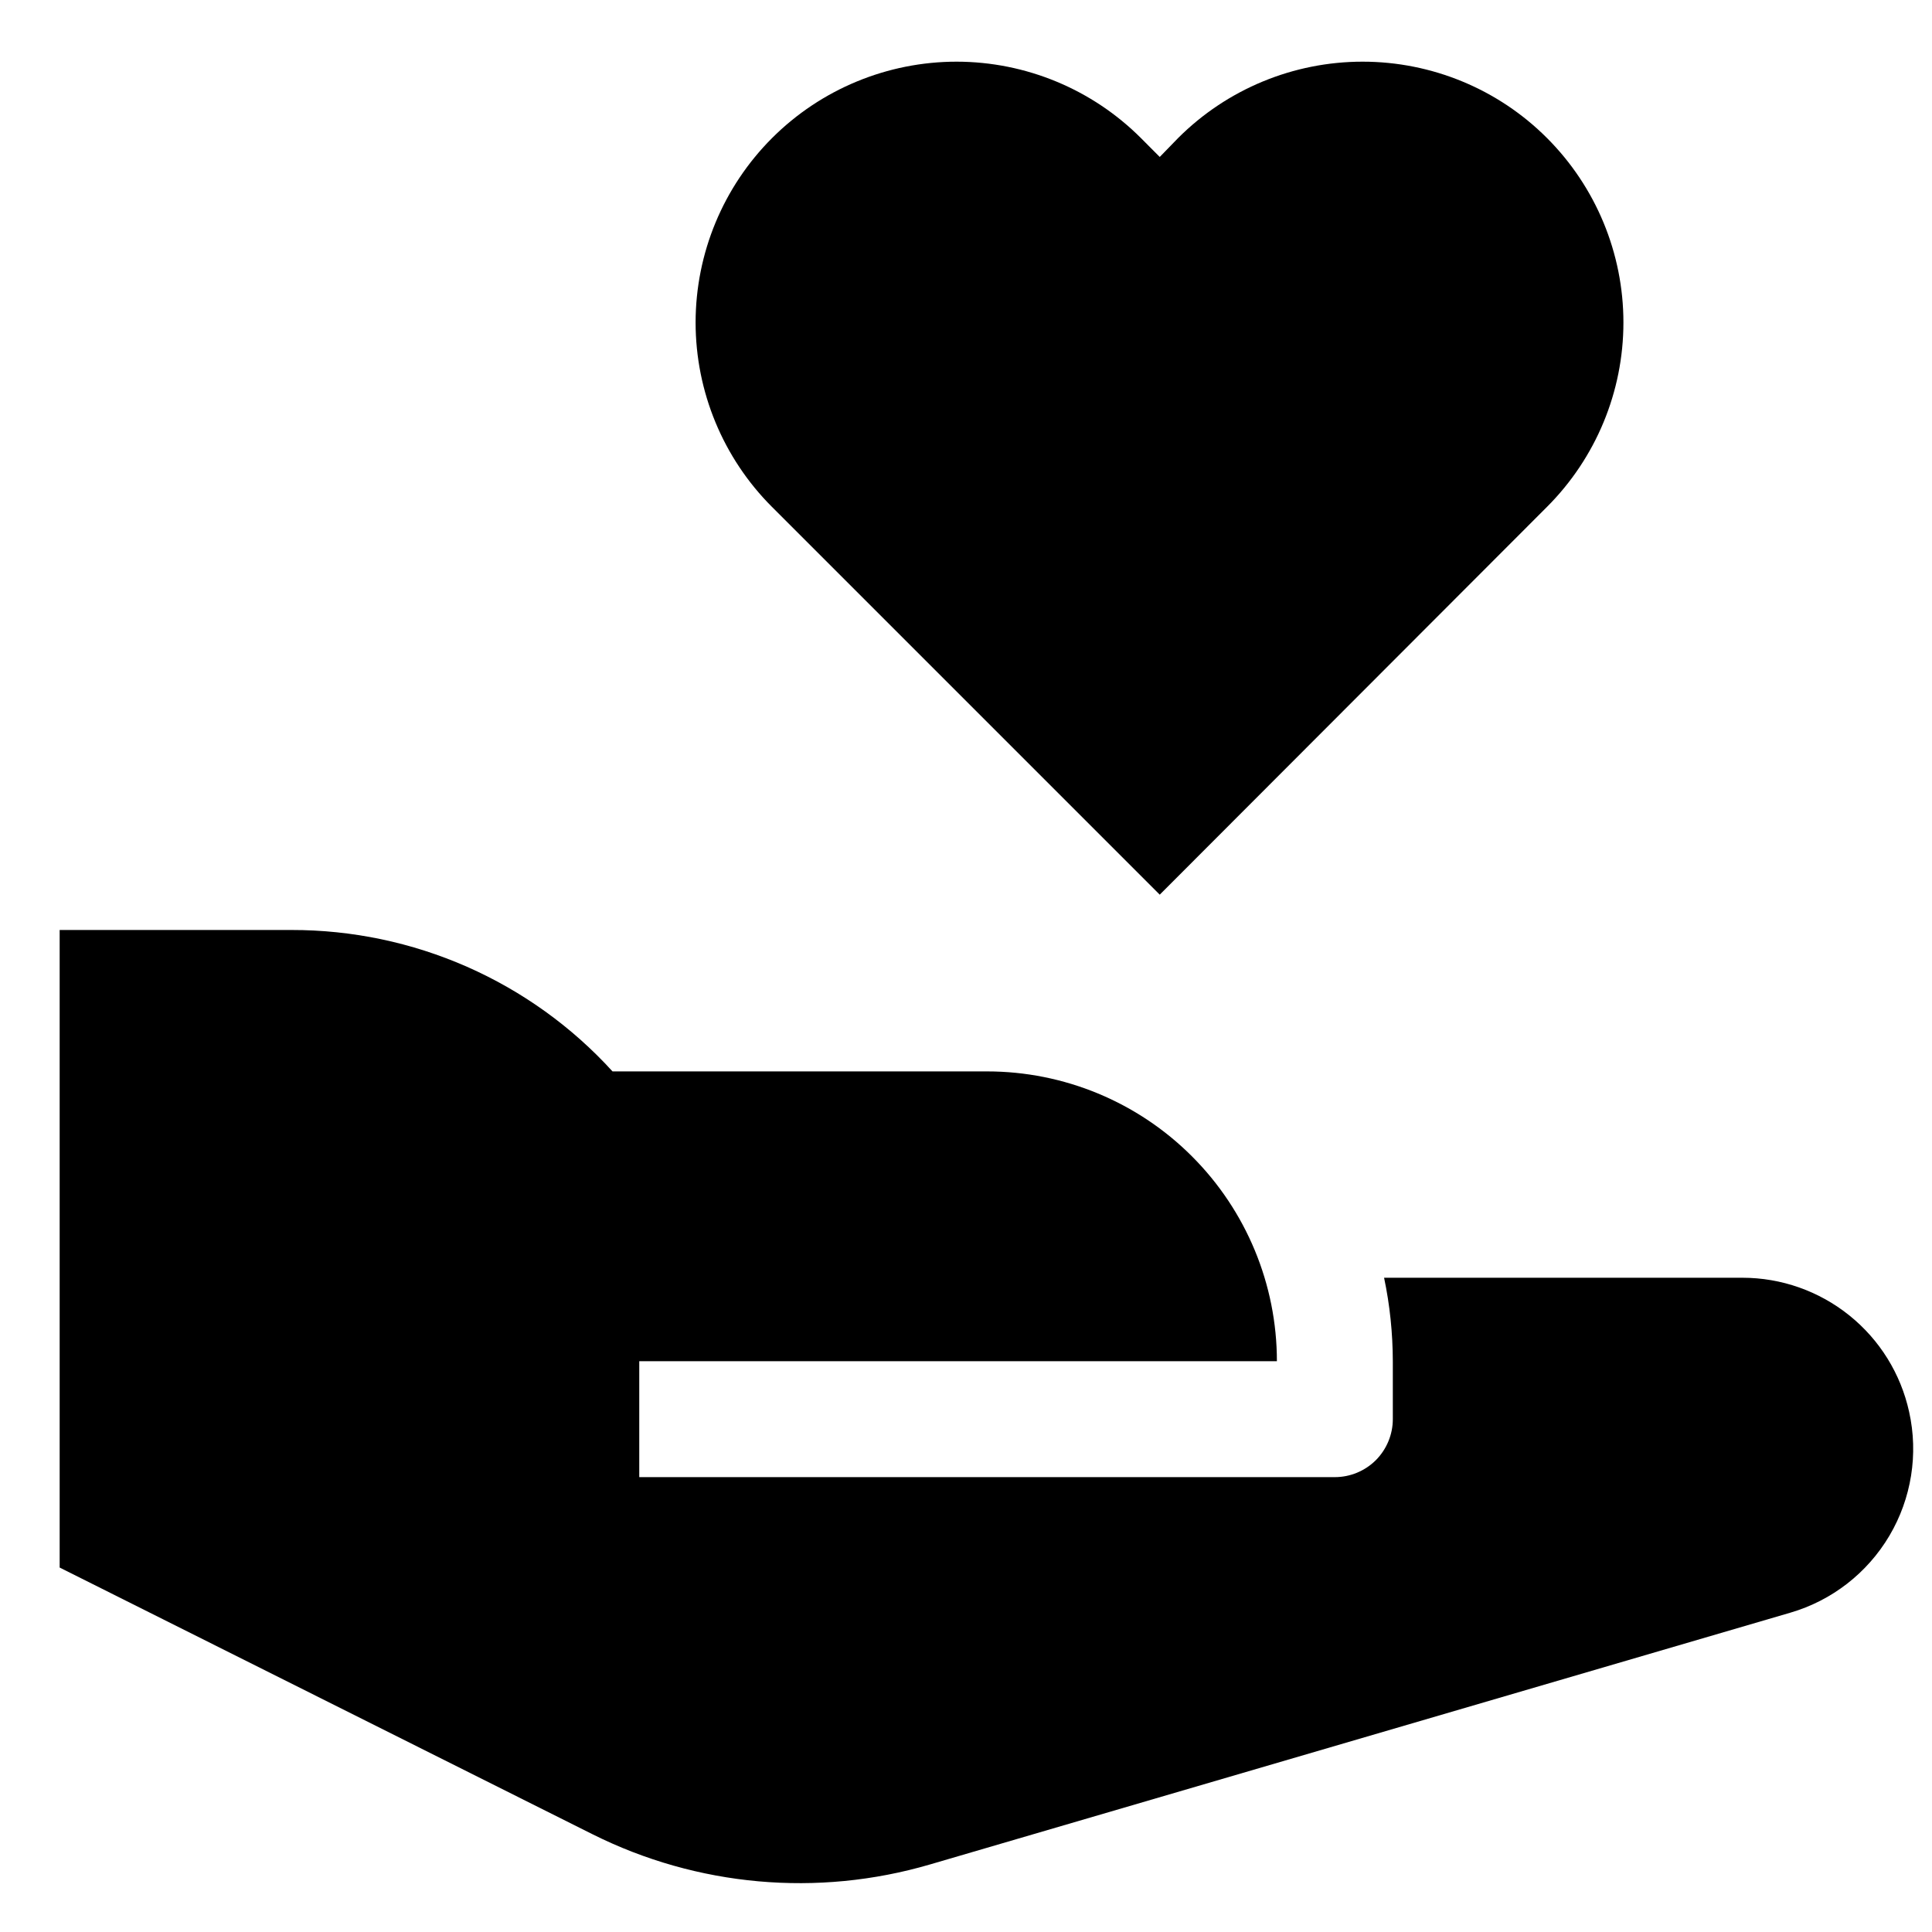 <svg xmlns="http://www.w3.org/2000/svg" width="25" height="25" fill="none" viewBox="0 0 25 25"><g clip-path="url(#clip0_2196_17565)"><path fill="currentColor" d="M20.018 6.559C20.651 5.926 21.007 5.068 21.007 4.173C21.007 3.278 20.651 2.419 20.018 1.786C19.386 1.153 18.527 0.798 17.632 0.798C16.737 0.798 15.878 1.153 15.245 1.786L15.007 2.031L14.765 1.788C14.133 1.155 13.274 0.799 12.379 0.798C11.484 0.798 10.625 1.153 9.992 1.785C9.358 2.418 9.002 3.276 9.001 4.172C9.001 5.067 9.356 5.926 9.989 6.559L15.007 11.577L20.018 6.559Z"/><path fill="currentColor" d="M24.704 18.269C24.596 17.777 24.323 17.337 23.931 17.022C23.538 16.706 23.05 16.534 22.547 16.534H17.91C17.985 16.889 18.022 17.251 18.023 17.614V18.364C18.023 18.563 17.943 18.754 17.803 18.895C17.662 19.035 17.471 19.114 17.273 19.114H8.272V17.614H16.523C16.523 16.62 16.127 15.666 15.424 14.963C14.721 14.259 13.767 13.864 12.773 13.864H7.926C7.4 13.286 6.758 12.825 6.043 12.51C5.327 12.195 4.554 12.033 3.772 12.034H0.772V20.284L7.665 23.734C9.02 24.412 10.58 24.552 12.034 24.126L23.167 20.868C23.705 20.711 24.163 20.355 24.449 19.872C24.734 19.39 24.826 18.816 24.704 18.269Z"/></g><defs><clipPath id="clip0_2196_17565"><rect width="24" height="24" fill="#fff" transform="translate(0.757 0.784)"/></clipPath></defs></svg>
